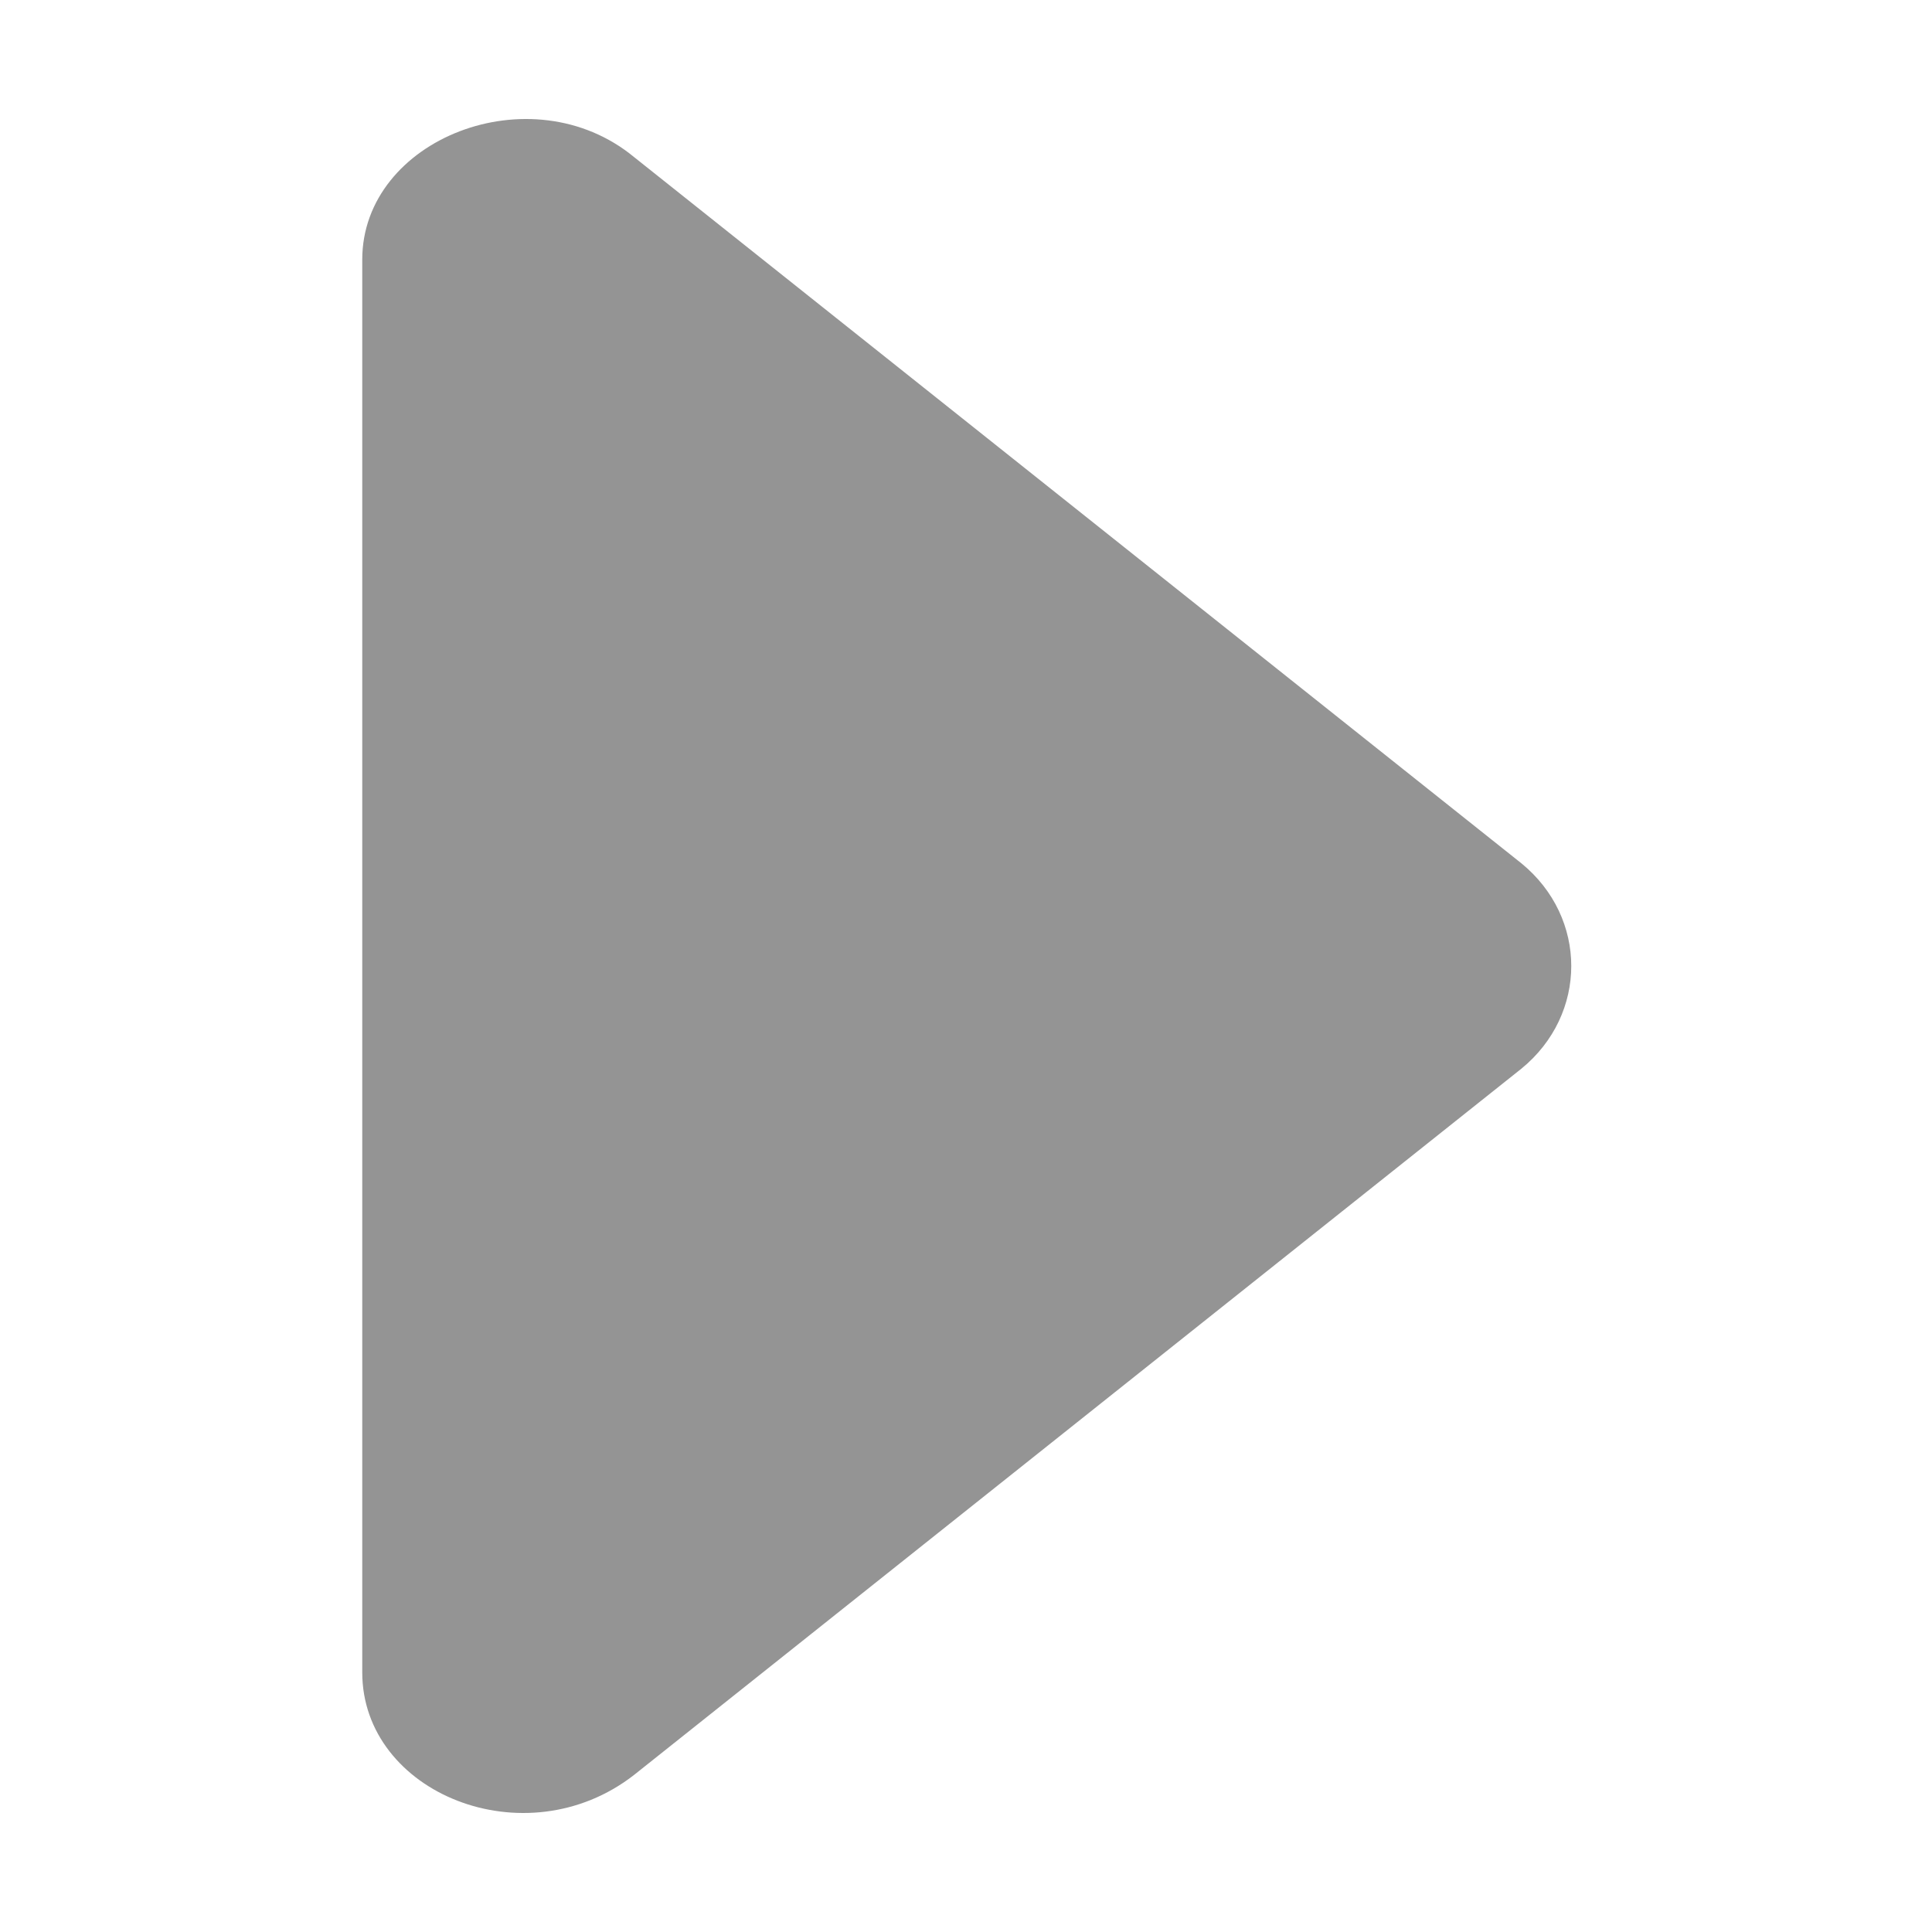 <?xml version="1.0" encoding="utf-8"?>
<!-- Generator: Adobe Illustrator 21.0.0, SVG Export Plug-In . SVG Version: 6.00 Build 0)  -->
<svg version="1.1" id="图层_1" xmlns="http://www.w3.org/2000/svg" xmlns:xlink="http://www.w3.org/1999/xlink" x="0px" y="0px"
	 viewBox="0 0 32 32" style="enable-background:new 0 0 32 32;" xml:space="preserve">
<style type="text/css">
	.st0{fill:#949494;}
</style>
<title>right-slide</title>
<g id="right-slide">
	
		<g id="下拉" transform="translate(16, 16) rotate(-90) translate(-16, -16) translate(2, 6)">
		<path id="路径" class="st0" d="M15.7,19.2L27.4,4.5C28.8,2.8,27.7,0,25.7,0H2.3c-2,0-3.1,2.7-1.7,4.5l11.7,14.7
			C13.2,20.3,14.8,20.3,15.7,19.2z"/>
	</g>
</g>
</svg>
